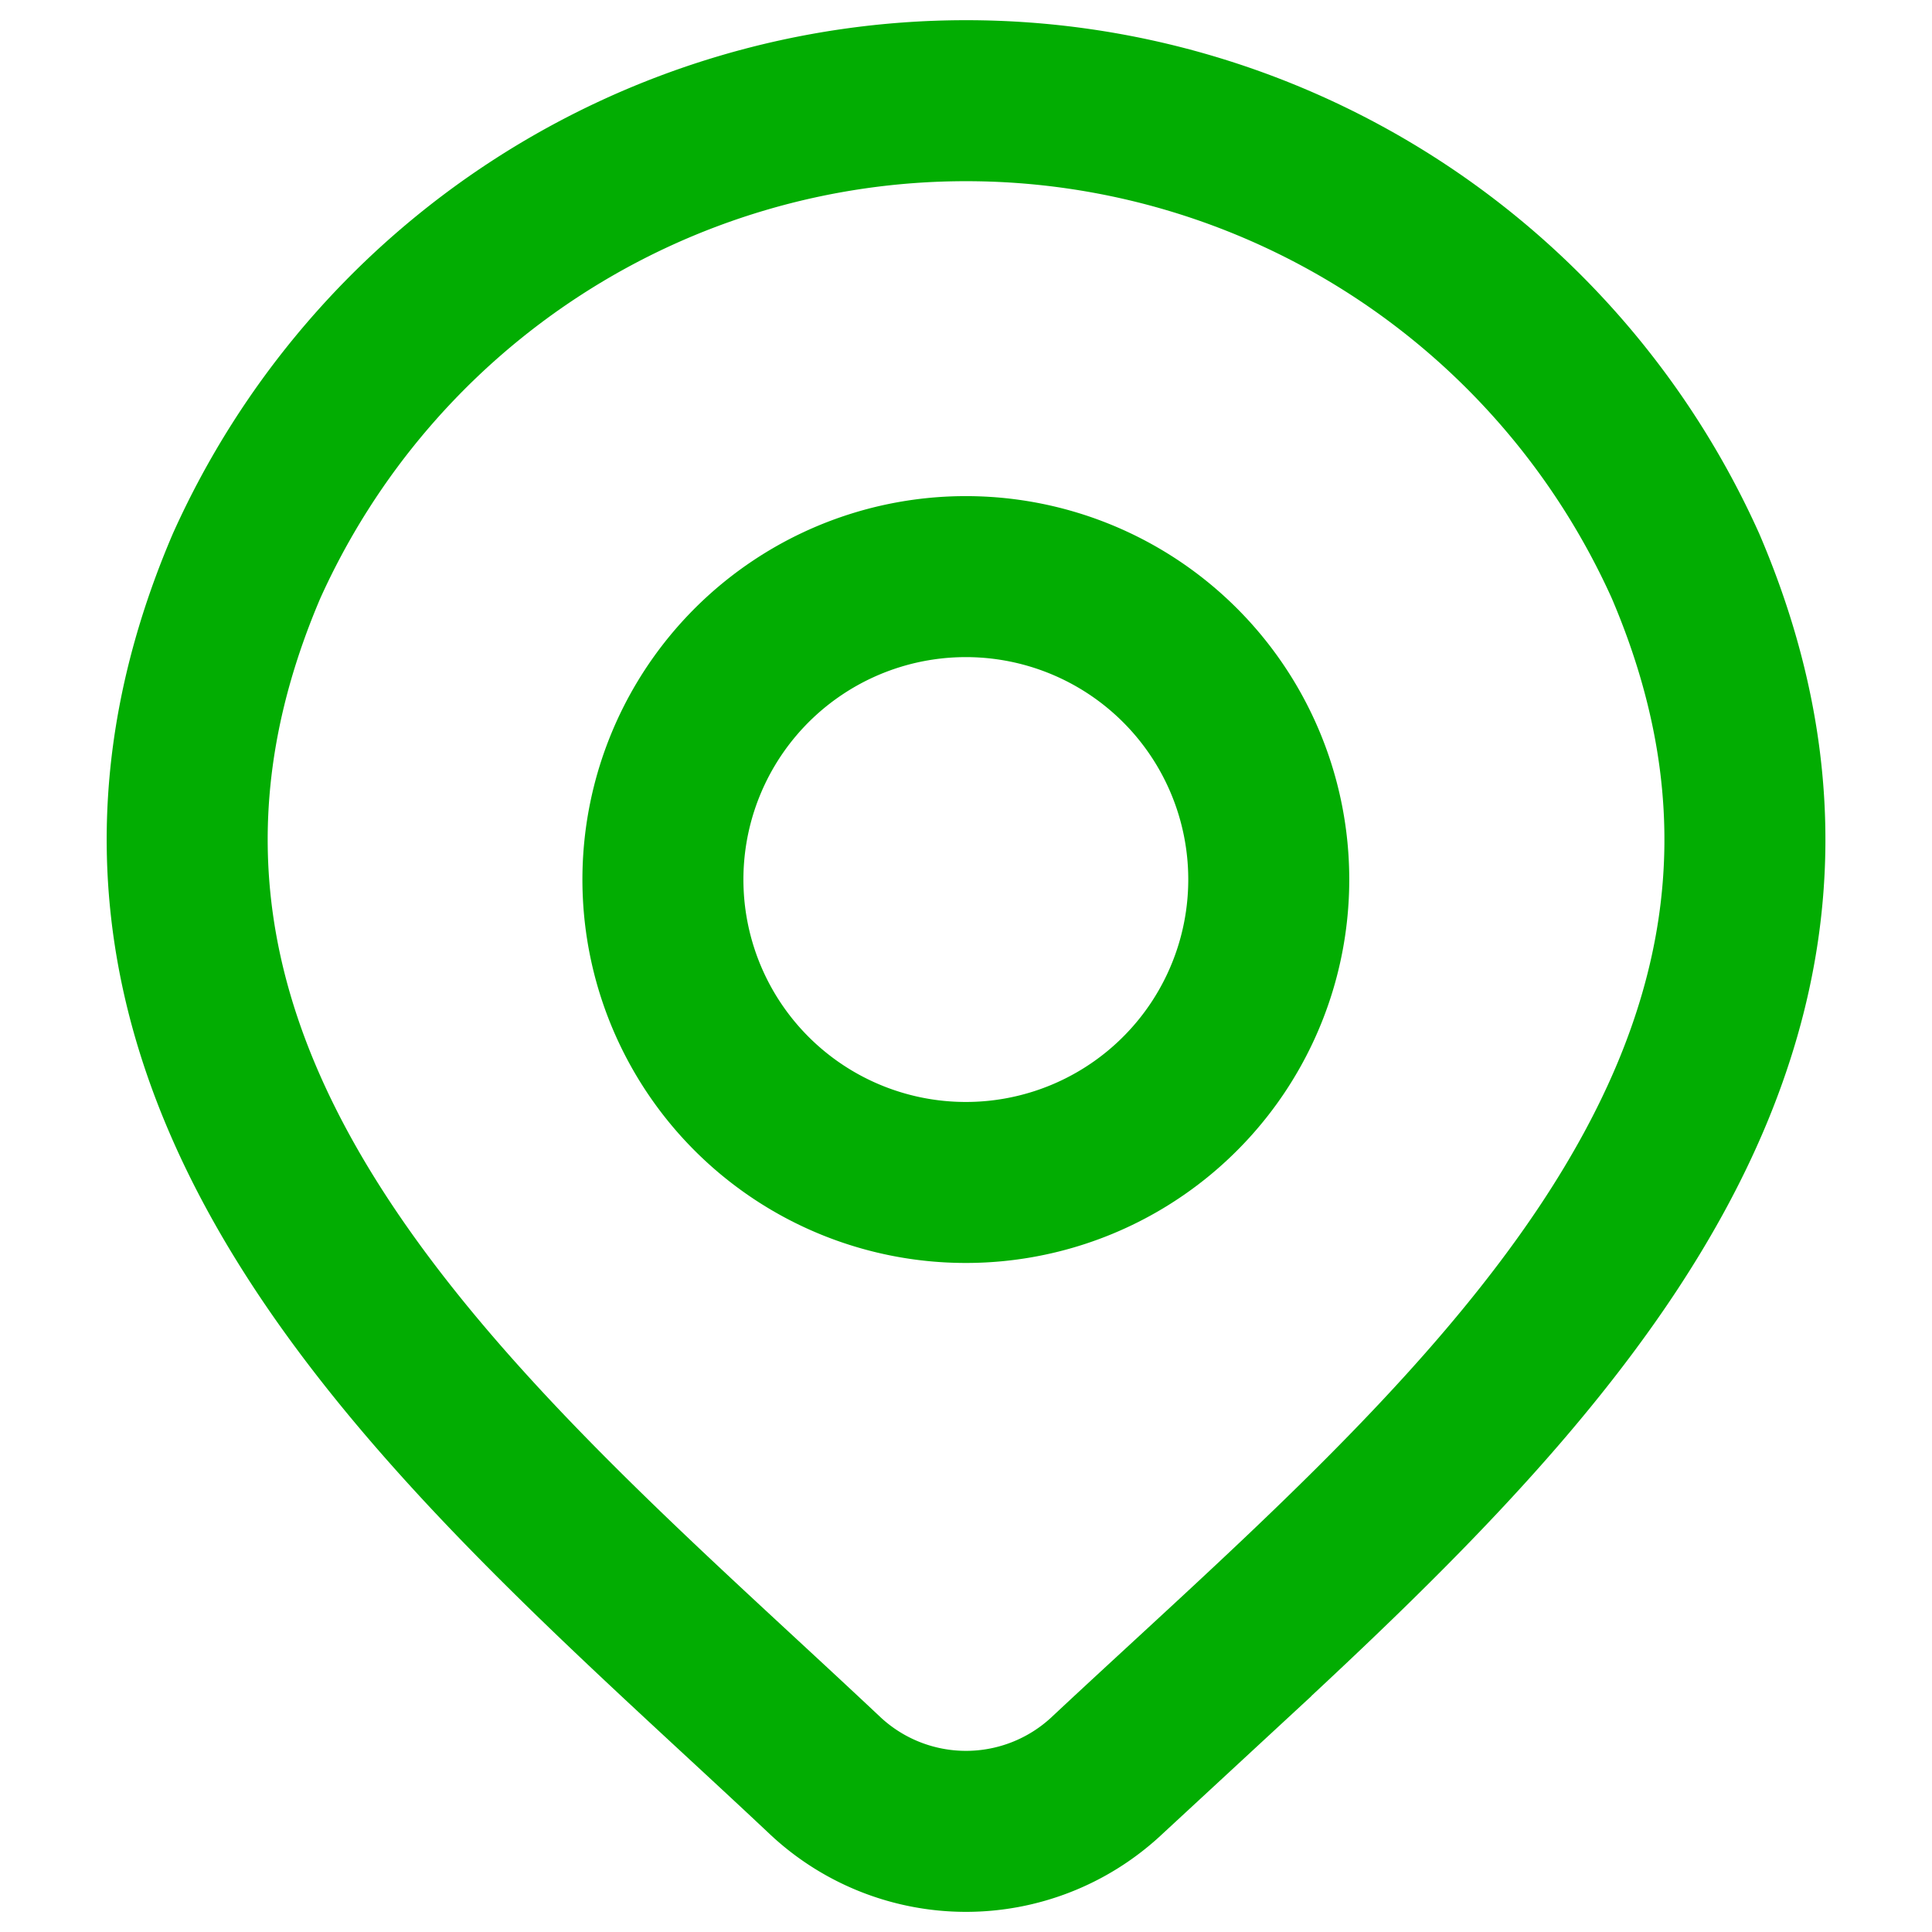<svg xmlns="http://www.w3.org/2000/svg" width="24" height="24" viewBox="0 0 24 24">
    <defs>
        <clipPath id="3w8duudrra">
            <path data-name="Rectangle 4859" transform="translate(72 408)" style="stroke:#02ad02;stroke-width:2px;fill:#fff" d="M0 0h24v24H0z"/>
        </clipPath>
    </defs>
    <g data-name="Mask Group 408" transform="translate(-72 -408)" style="clip-path:url(#3w8duudrra)">
        <path data-name="Path 1538" d="M14.763 23.052a2.559 2.559 0 0 1-3.476 0c-4.269-4.021-9.987-8.514-7.2-15.036a9.8 9.8 0 0 1 17.877 0c2.786 6.514-2.921 11.028-7.201 15.036z" transform="translate(70.975 407.017)" style="fill:none;stroke:#02ad02;stroke-width:2px"/>
        <path data-name="Path 1539" d="M17.013 12.135a3.763 3.763 0 1 1-3.763-3.762 3.762 3.762 0 0 1 3.763 3.762z" transform="translate(70.748 406.79)" style="fill:none;stroke:#02ad02;stroke-width:2px"/>
    </g>
</svg>
